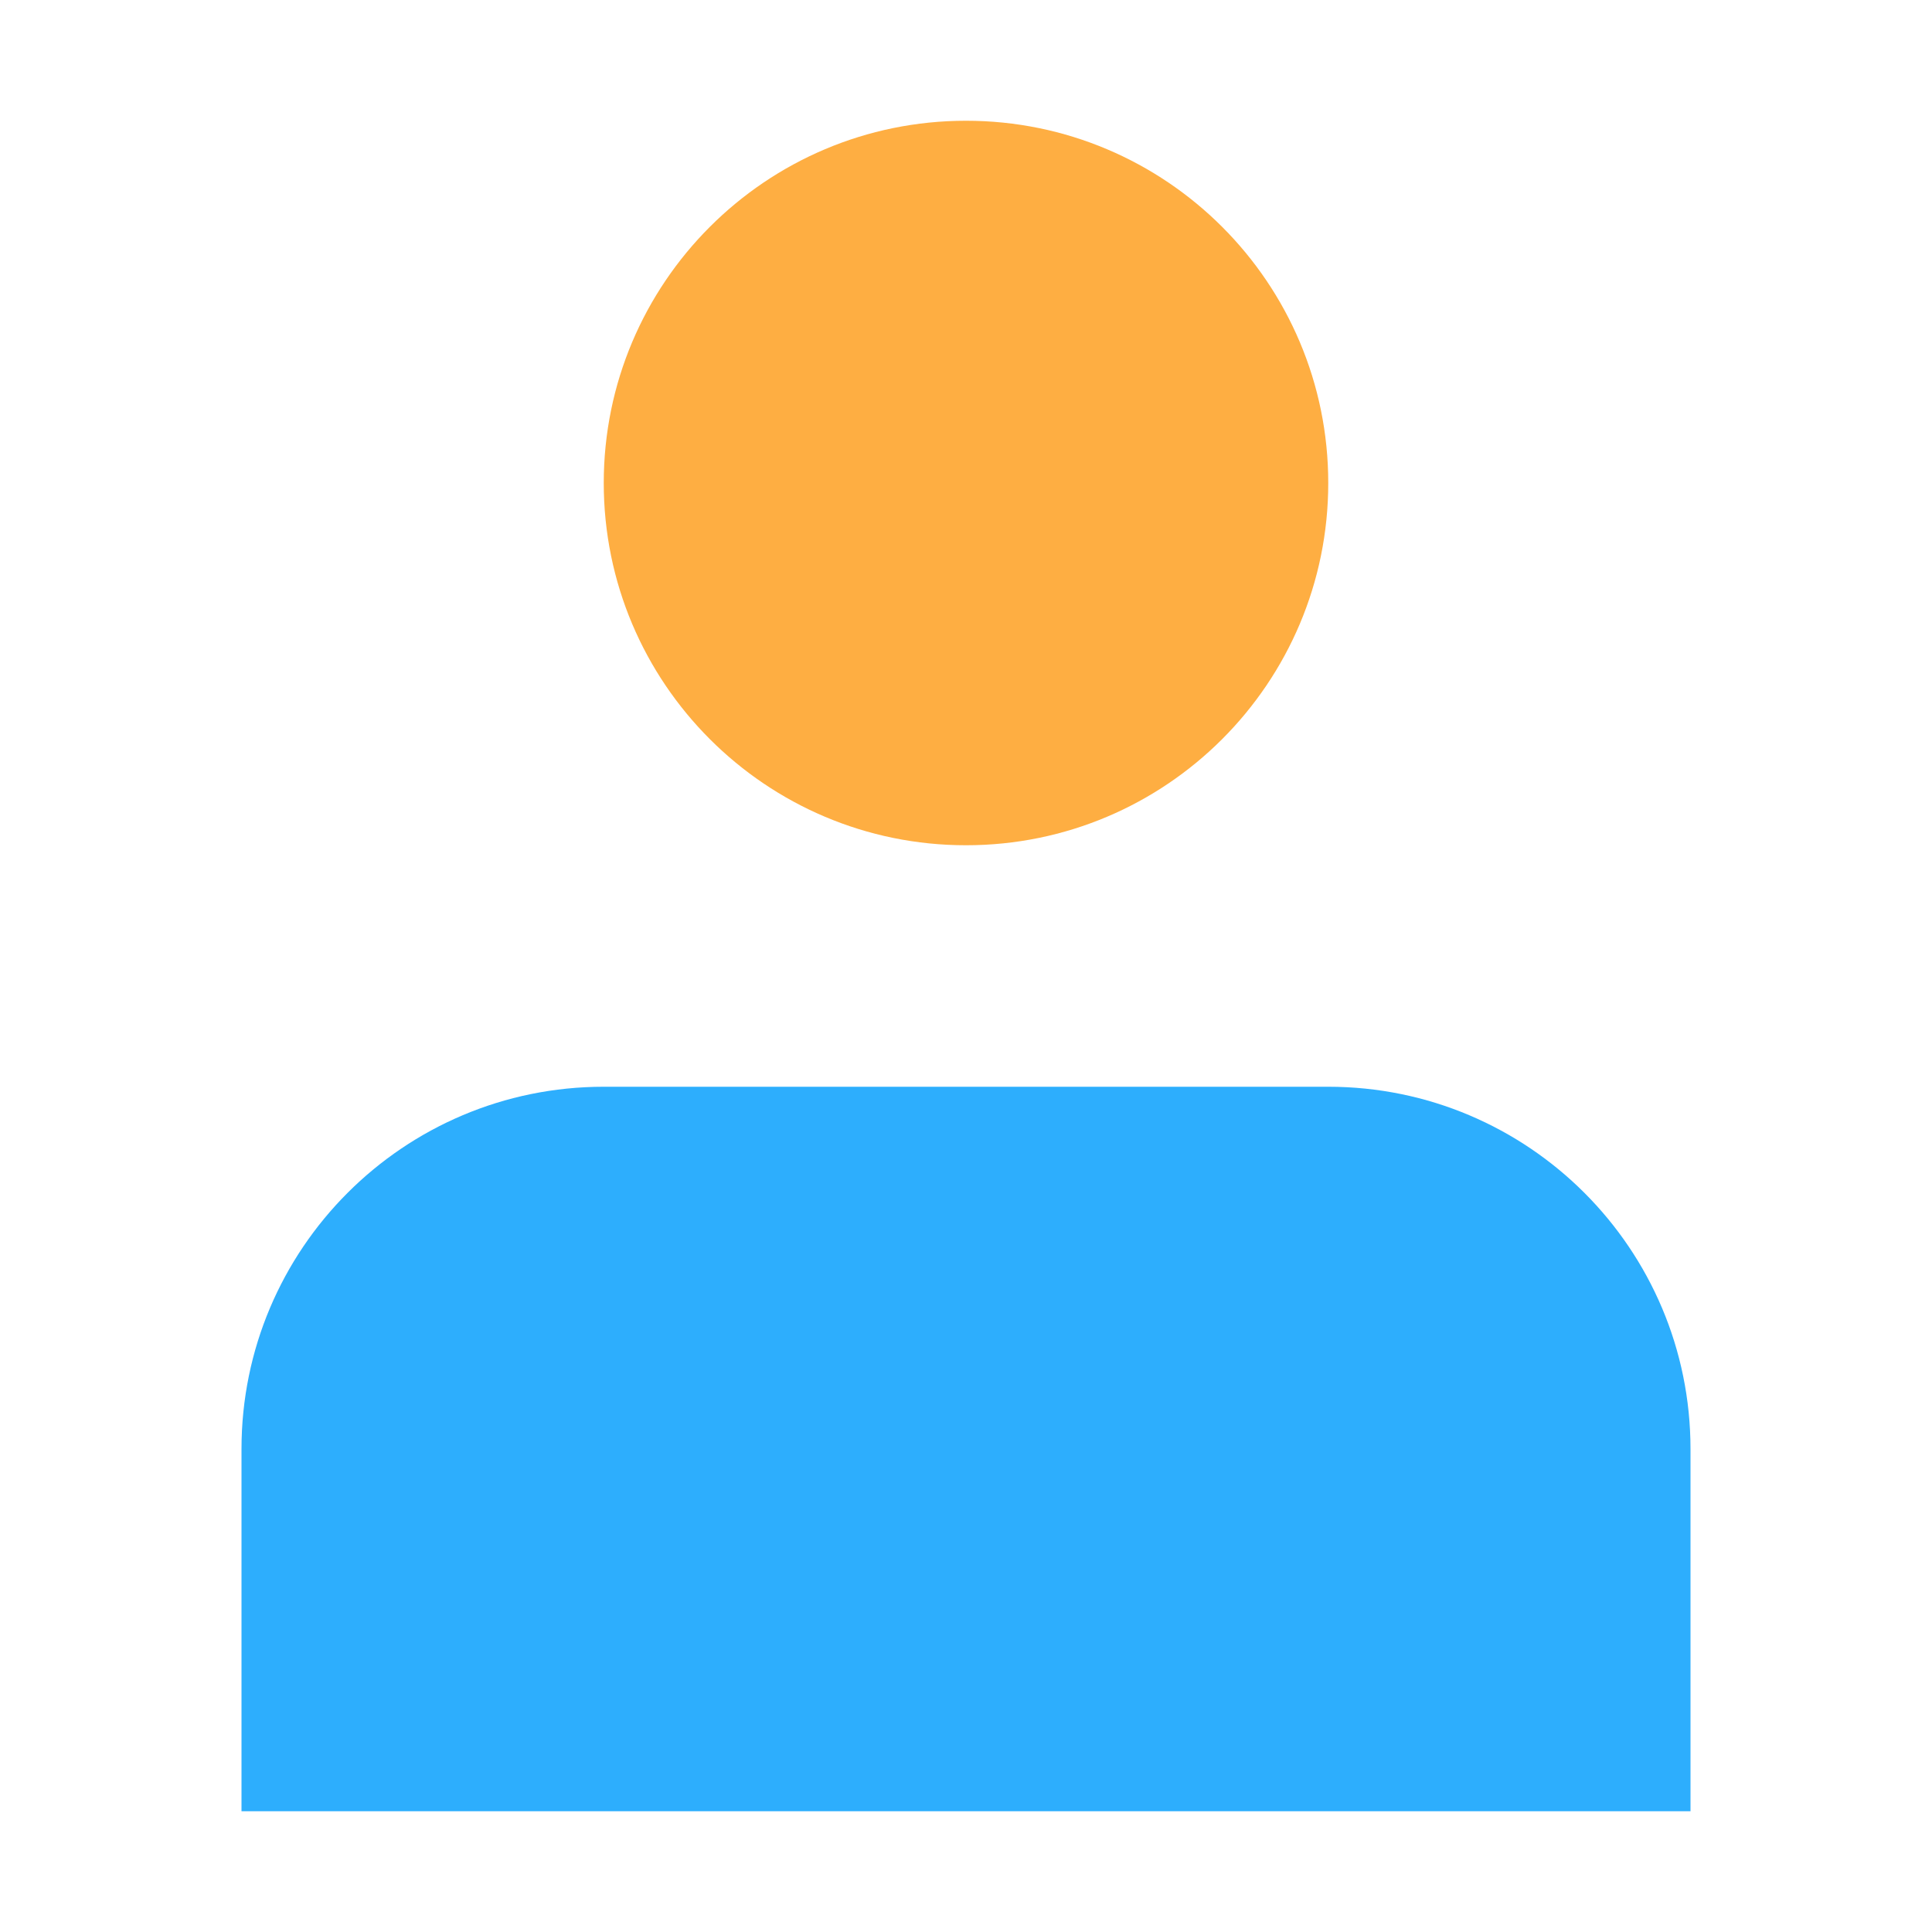 <svg width="100" height="100" viewBox="0 0 100 100" fill="none" xmlns="http://www.w3.org/2000/svg">
<path d="M50 43.75C60.355 43.75 68.75 35.355 68.75 25C68.75 14.645 60.355 6.25 50 6.25C39.645 6.25 31.25 14.645 31.25 25C31.25 35.355 39.645 43.75 50 43.75Z" fill="#FEAE42"/>
<path d="M68.75 56.25H31.25C20.894 56.25 12.5 64.644 12.5 75V93.75H87.5V75C87.5 64.644 79.106 56.25 68.75 56.25Z" fill="#2DAEFD"/>
</svg>
